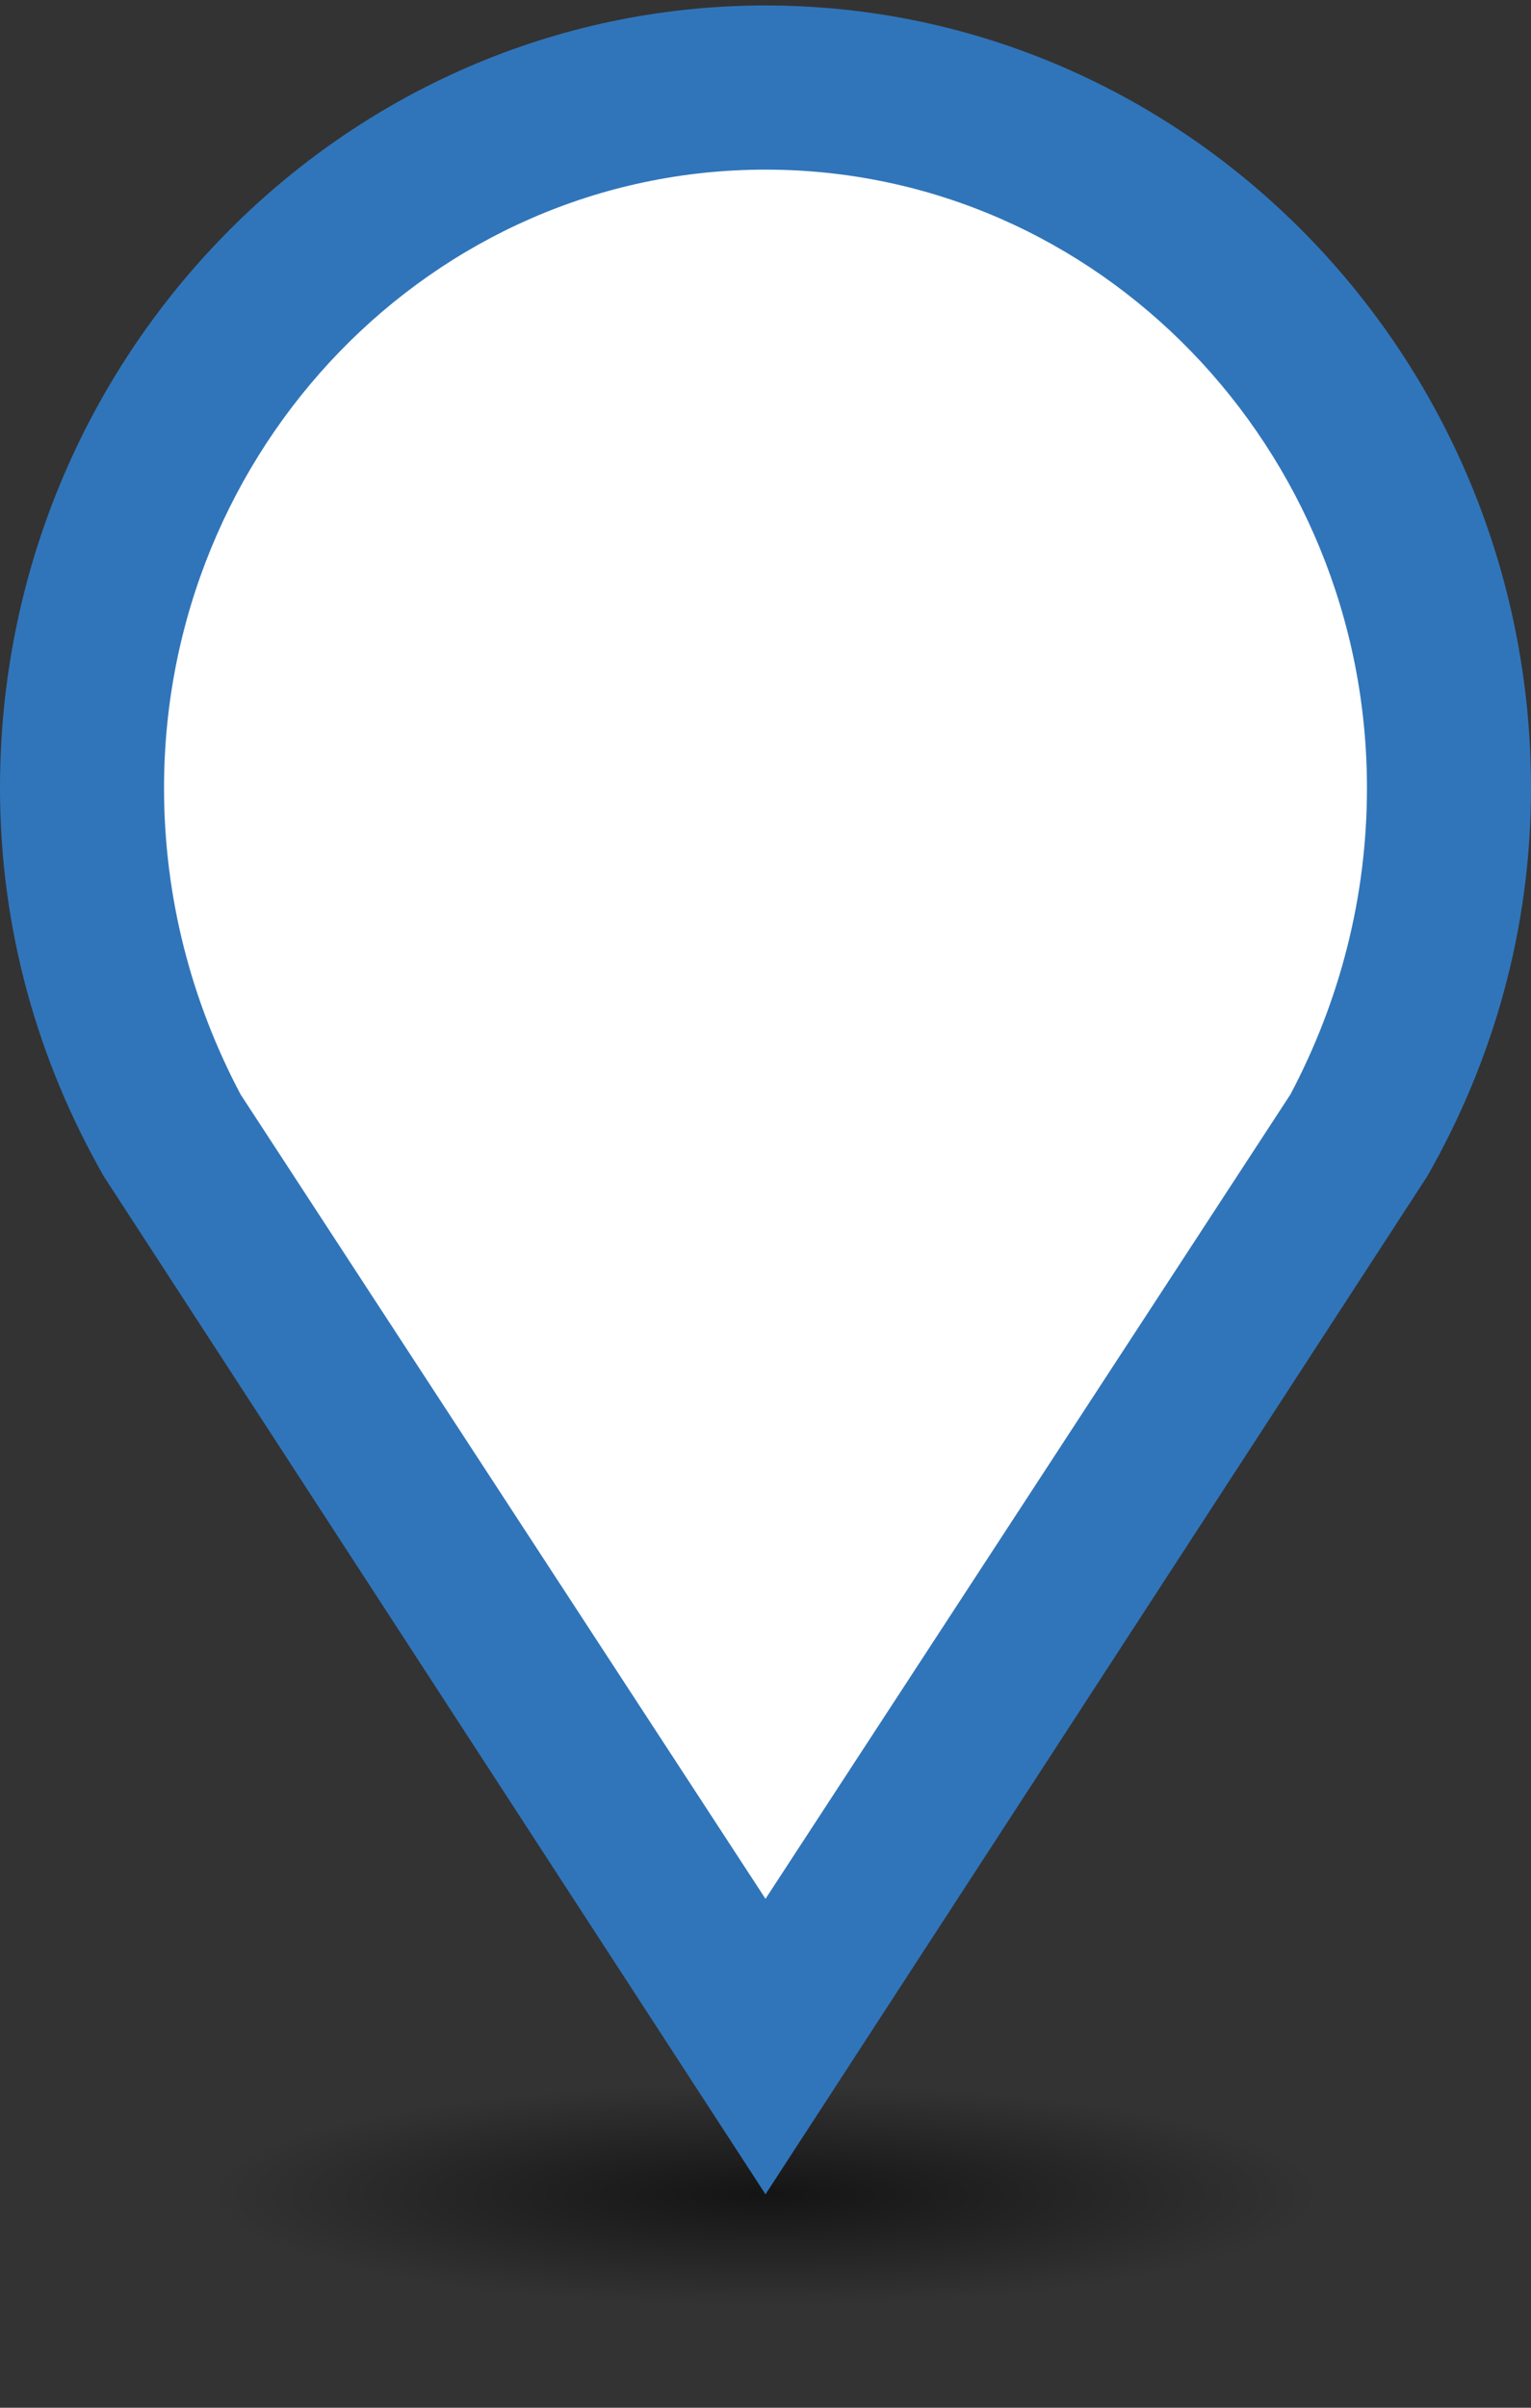 <?xml version="1.0" encoding="utf-8"?>
<!-- Generator: Adobe Illustrator 21.1.0, SVG Export Plug-In . SVG Version: 6.00 Build 0)  -->
<svg version="1.1" id="Calque_1" xmlns="http://www.w3.org/2000/svg" xmlns:xlink="http://www.w3.org/1999/xlink" x="0px" y="0px"
	 width="28px" height="44px" viewBox="0 0 28 44" style="enable-background:new 0 0 28 44;" xml:space="preserve">
<rect x="0" y="0" width="28" height="44" fill="#333333" stroke="none"/>
<radialGradient id="SVGID_1_" cx="14" cy="40.112" r="10.167" gradientTransform="matrix(1 0 0 0.2 0 32.089)" gradientUnits="userSpaceOnUse">
	<stop  offset="0" style="stop-color:#000000;stop-opacity:0.6"/>
	<stop  offset="1" style="stop-color:#000000;stop-opacity:0"/>
</radialGradient>
<path style="fill-rule:evenodd;clip-rule:evenodd;fill:url(#SVGID_1_);" d="M14,36.8c7.7,0,14,1.5,14,3.3c0,1.8-6.3,3.3-14,3.3
	c-7.7,0-14-1.5-14-3.3C0,38.3,6.3,36.8,14,36.8z"/>
<path style="fill:#FFFFFF;" d="M14,2.3c6.4,0,11.6,5.3,11.6,11.9c0,2.1-0.5,4.1-1.5,5.9L14,35.5L3.9,20c-1-1.8-1.5-3.8-1.5-5.9
	C2.4,7.6,7.6,2.3,14,2.3"/>
<g>
	<path style="fill:#3075BA;" d="M14,3.1c6.1,0,11,5.1,11,11.3c0,2-0.5,3.9-1.4,5.6L14,34.7L4.4,20C3.5,18.3,3,16.4,3,14.4
		C3,8.2,7.9,3.1,14,3.1 M14,0.1C6.3,0.1,0,6.5,0,14.4c0,2.6,0.7,5,1.9,7.1L14,40.1l12.1-18.6c1.2-2.1,1.9-4.5,1.9-7.1
		C28,6.5,21.7,0.1,14,0.1L14,0.1z"/>
</g>
</svg>
